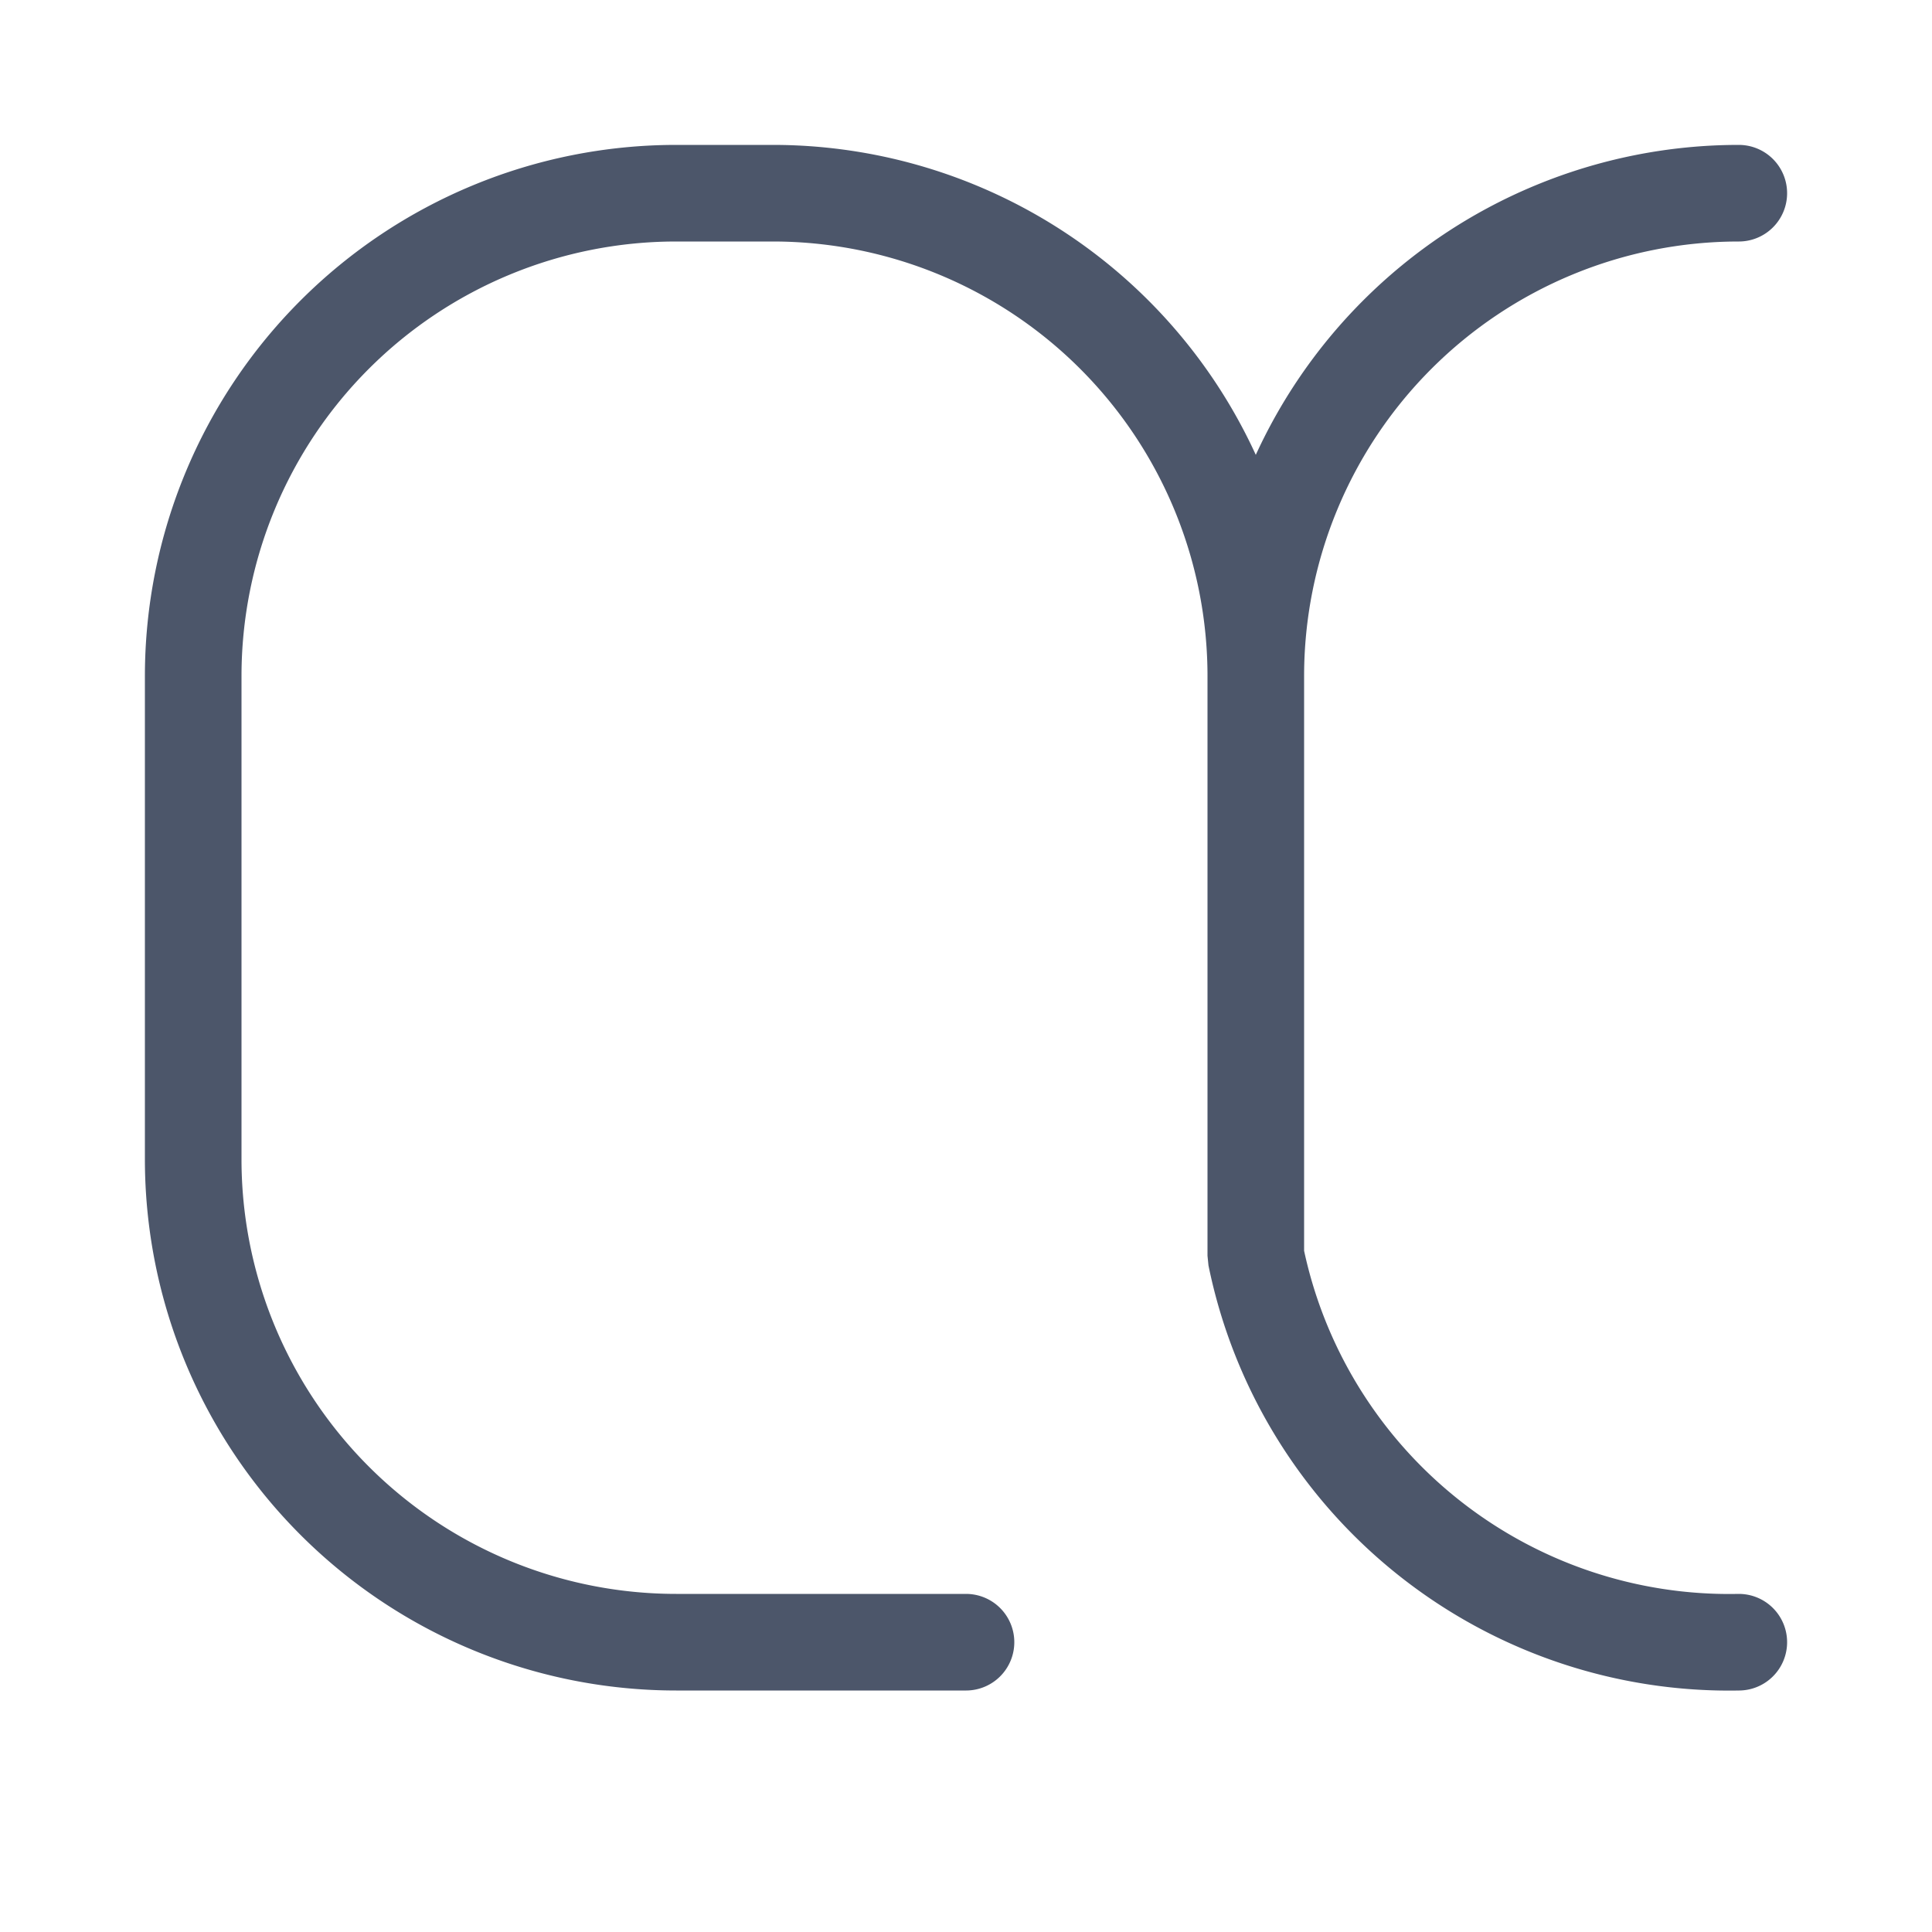 <?xml version="1.0" encoding="UTF-8" standalone="no"?>
<svg viewBox="0 0 20 20" xmlns="http://www.w3.org/2000/svg" version="1.1" height="20px" width="20px">
  <path d="M 18,2 A 5,5 0 0 0 13,7 L 13, 13 A 5, 5 0 0 0 18,17 M 13,7 A 5,5 0 0 0 8,2 L 7,2 A 5,5 0 0 0 2,7 L 2,12 A 5, 5 0 0 0 7,17 L 10,17" style="stroke-width: 1; stroke-linecap: round; stroke-linejoin: bevel; stroke: #4c566a" fill="none"></path>
</svg>
